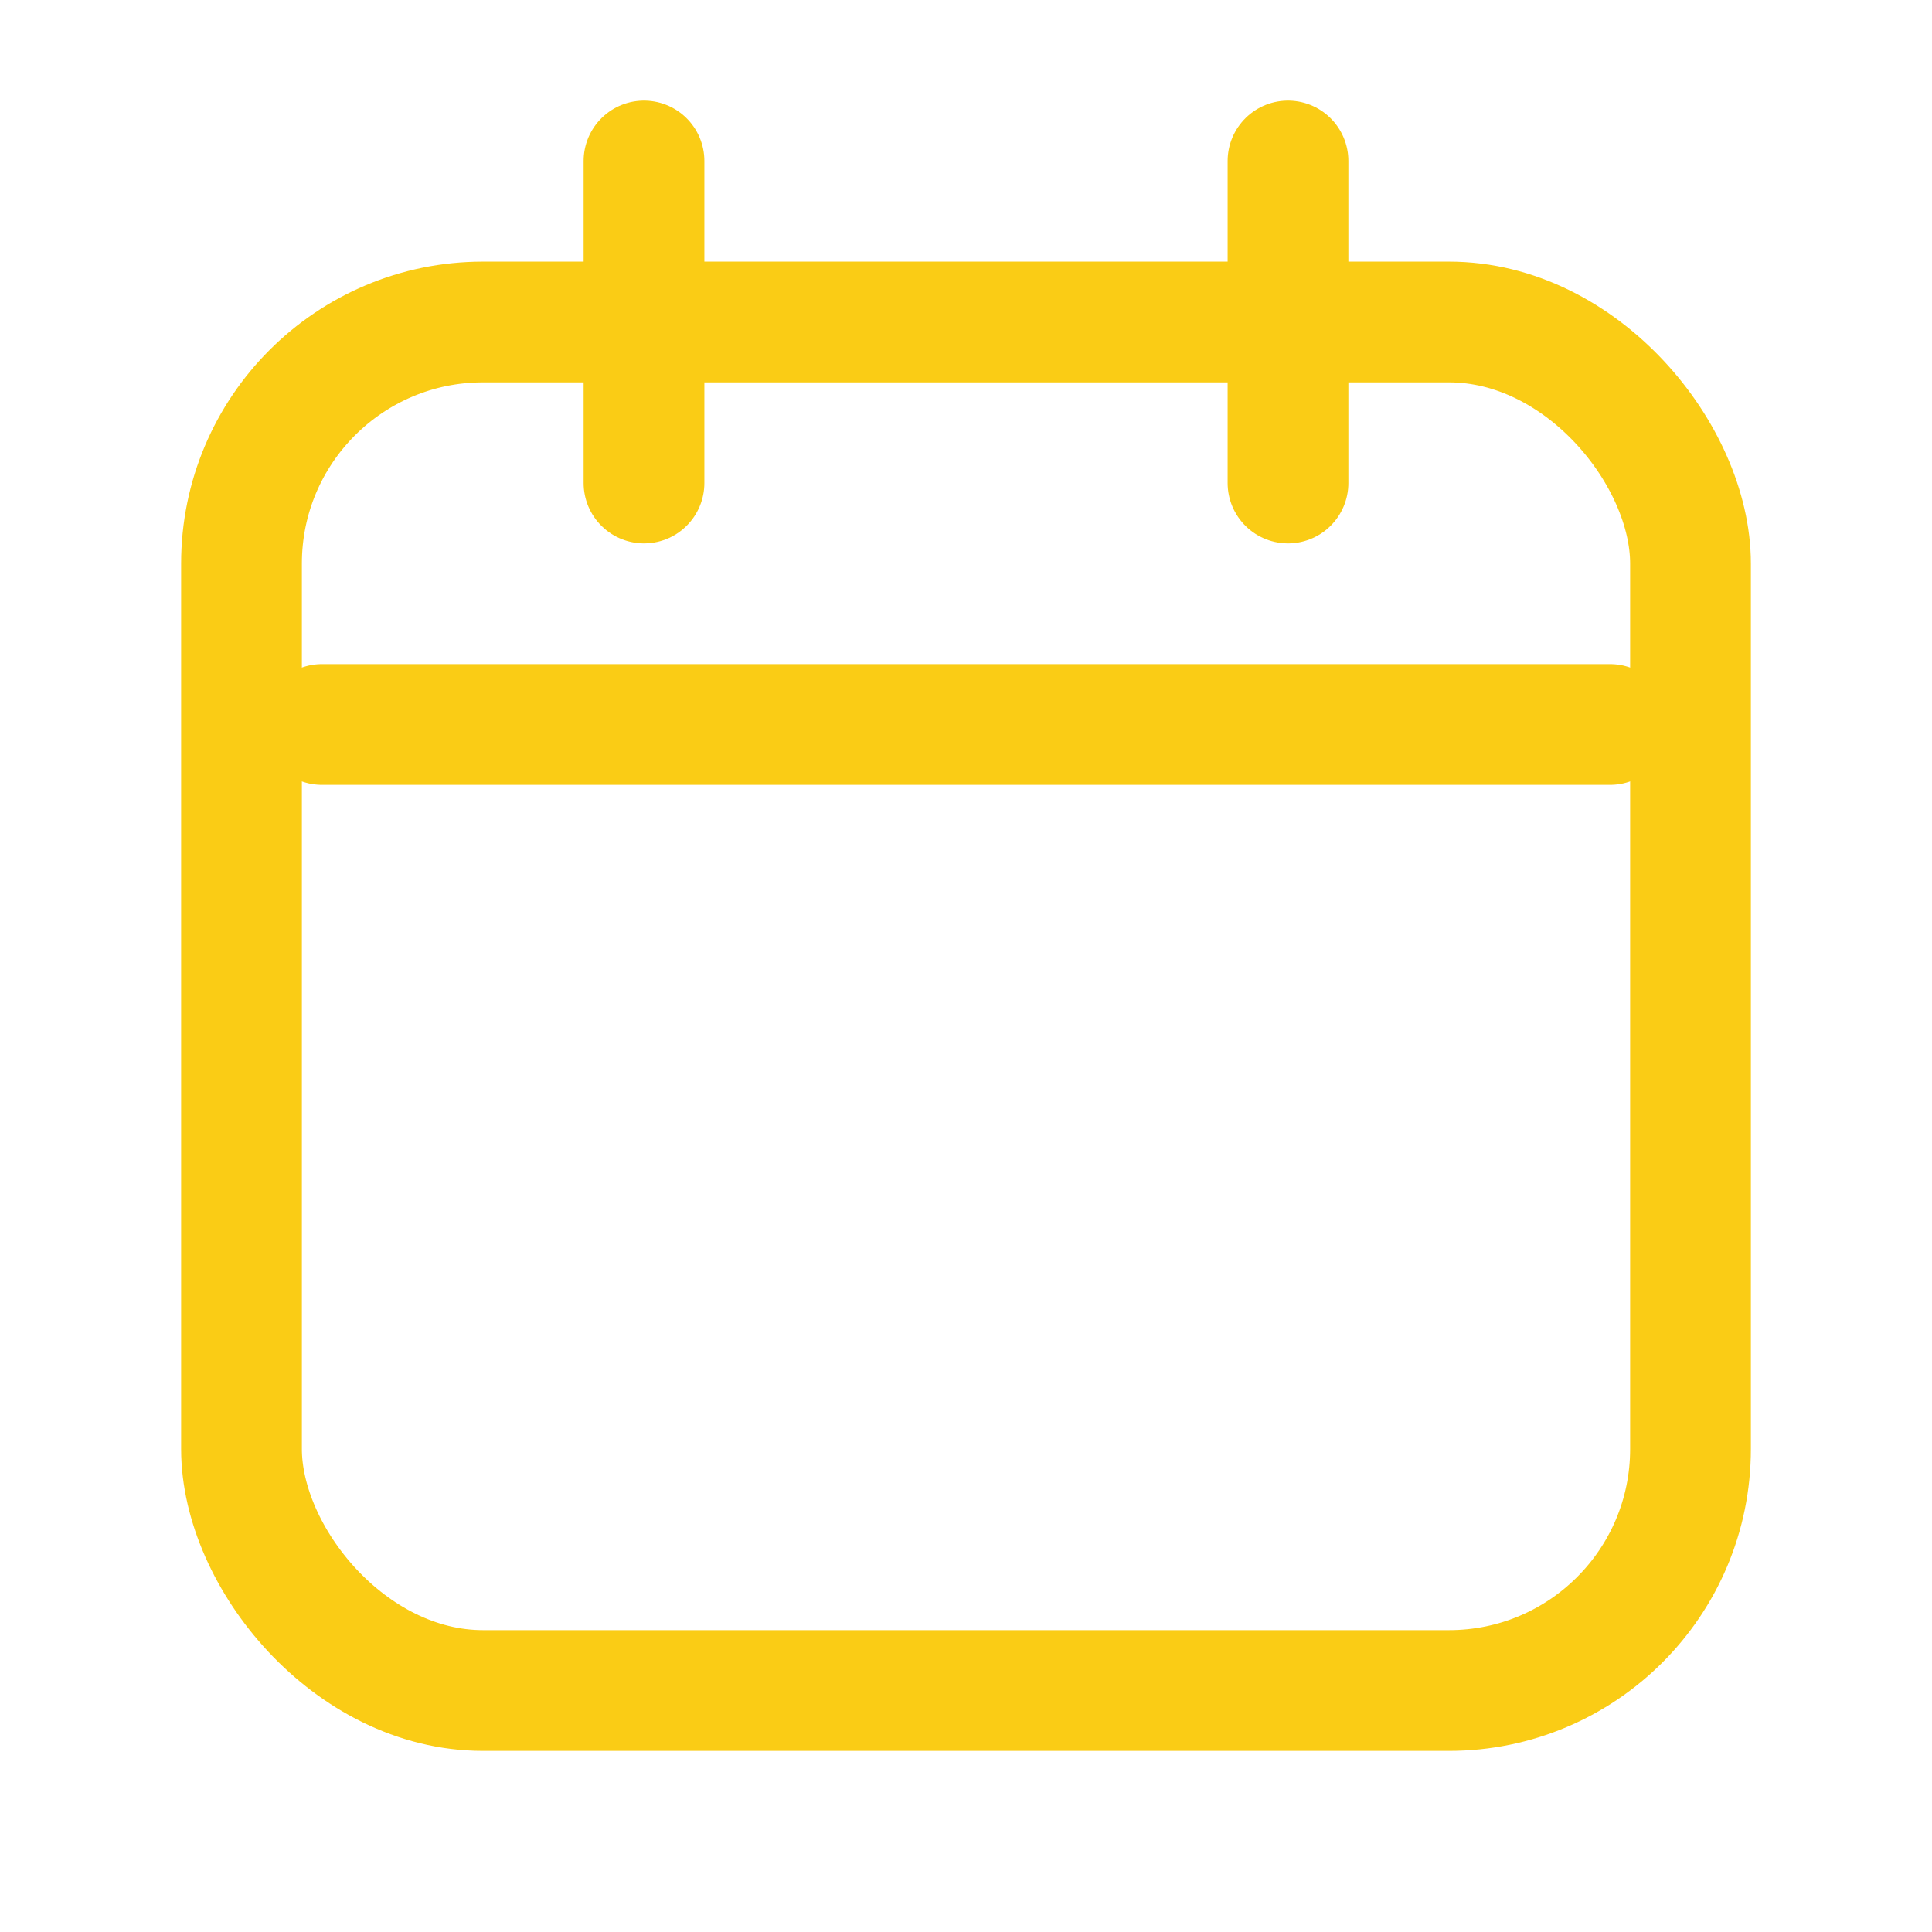 <svg xmlns="http://www.w3.org/2000/svg" viewBox="0 0 24 24" fill="none">
  <rect x="3" y="4" width="18" height="17" rx="3" stroke="#FACC15" stroke-width="1.5"/>
  <path d="M8 2v4M16 2v4M4 9h16" stroke="#FACC15" stroke-width="1.5" stroke-linecap="round"/>
  <title>Calendar</title>
</svg>

